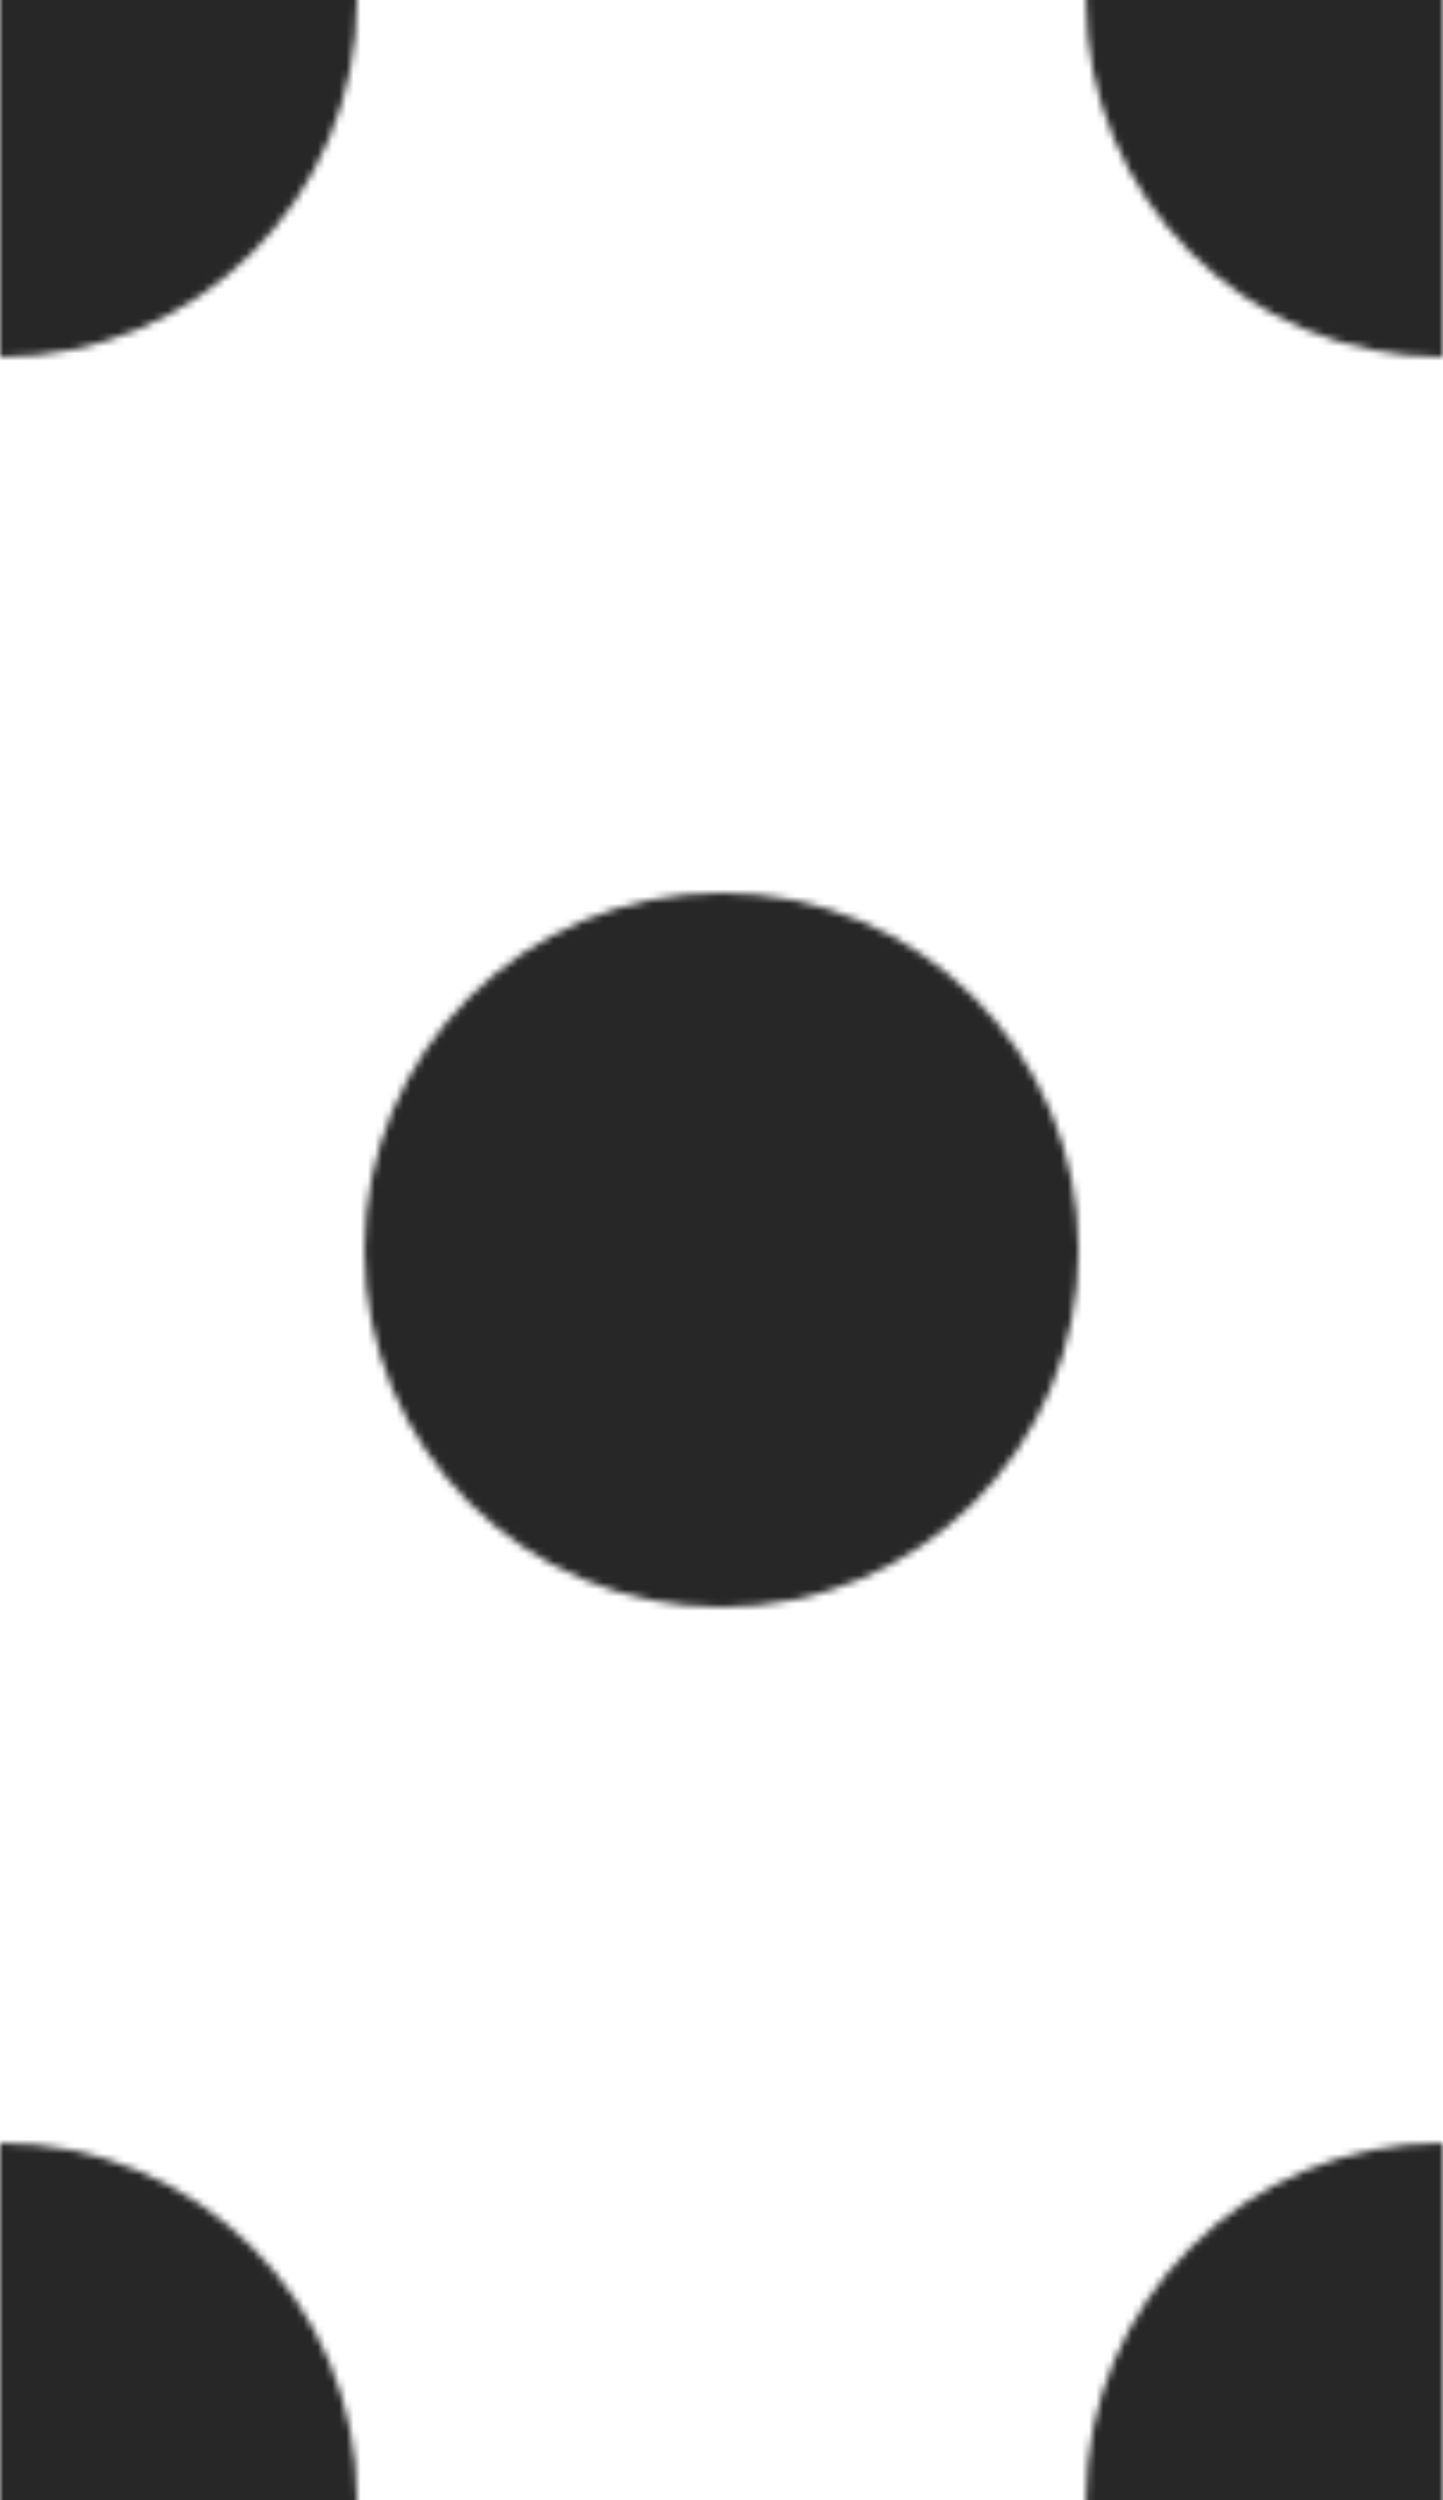 <svg version="1.1" width="202.073" height="350" xmlns="http://www.w3.org/2000/svg">
    <defs>
        <pattern id="polka-dots" x="0" y="0" width="202.073" height="350" patternUnits="userSpaceOnUse">
            <circle fill="#272727" cx="0" cy="0" r="50">
            </circle>
            <circle fill="#272727" cx="202.073" cy="0" r="50">
            </circle>
            <circle fill="#272727" cx="101.036" cy="175" r="50">
            </circle>
            <circle fill="#272727" cx="0" cy="350" r="50">
            </circle>
            <circle fill="#272727" cx="202.073" cy="350" r="50">
            </circle>
        </pattern>
    </defs>
    <rect x="0" y="0" width="100%" height="350" fill="url(#polka-dots)"/>
</svg>